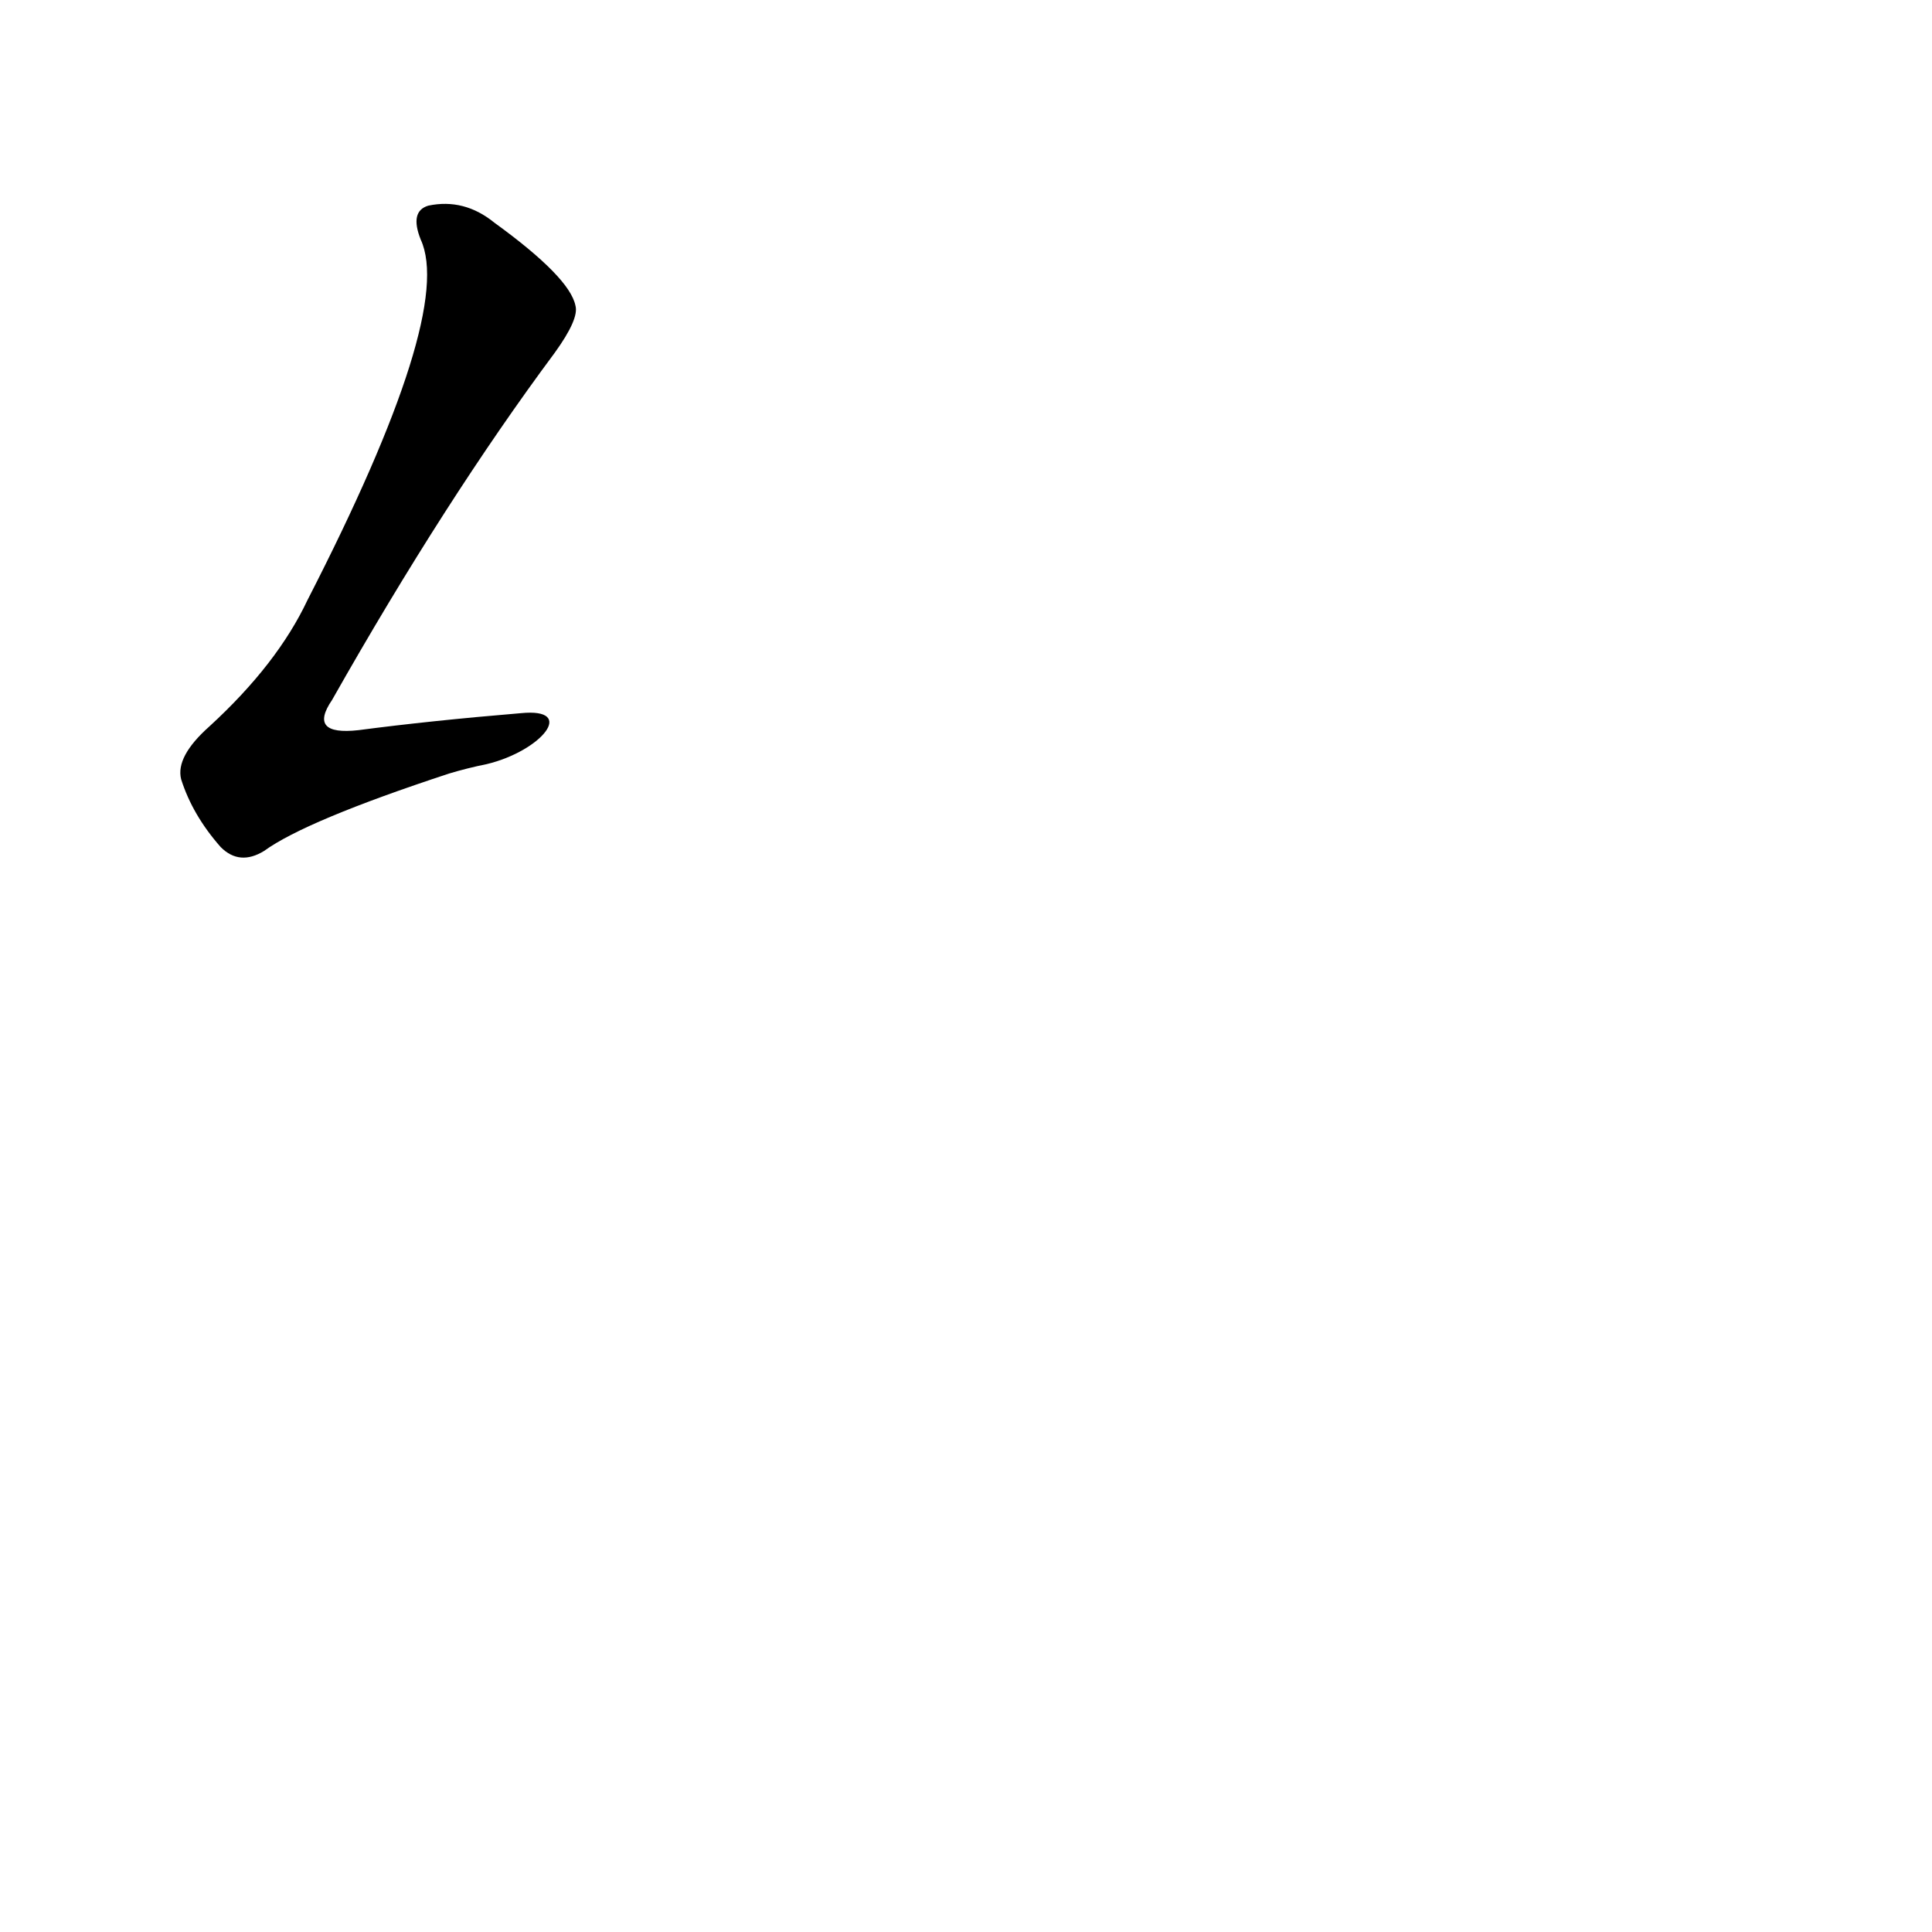 <?xml version='1.0' encoding='utf-8'?>
<svg xmlns="http://www.w3.org/2000/svg" version="1.1" viewBox="0 0 1024 1024"><g transform="scale(1, -1) translate(0, -900)"><path d="M 276 522 Q 228 518 190 513 Q 163 510 176 529 Q 236 635 294 713 Q 307 731 305 738 Q 302 753 262 782 Q 246 795 227 791 Q 217 788 223 773 Q 241 734 163 582 Q 147 548 111 515 Q 93 499 96 487 Q 102 468 117 451 Q 127 441 140 449 Q 162 465 238 490 Q 248 493 258 495 C 287 502 306 525 276 522 Z" fill="black" /></g></svg>